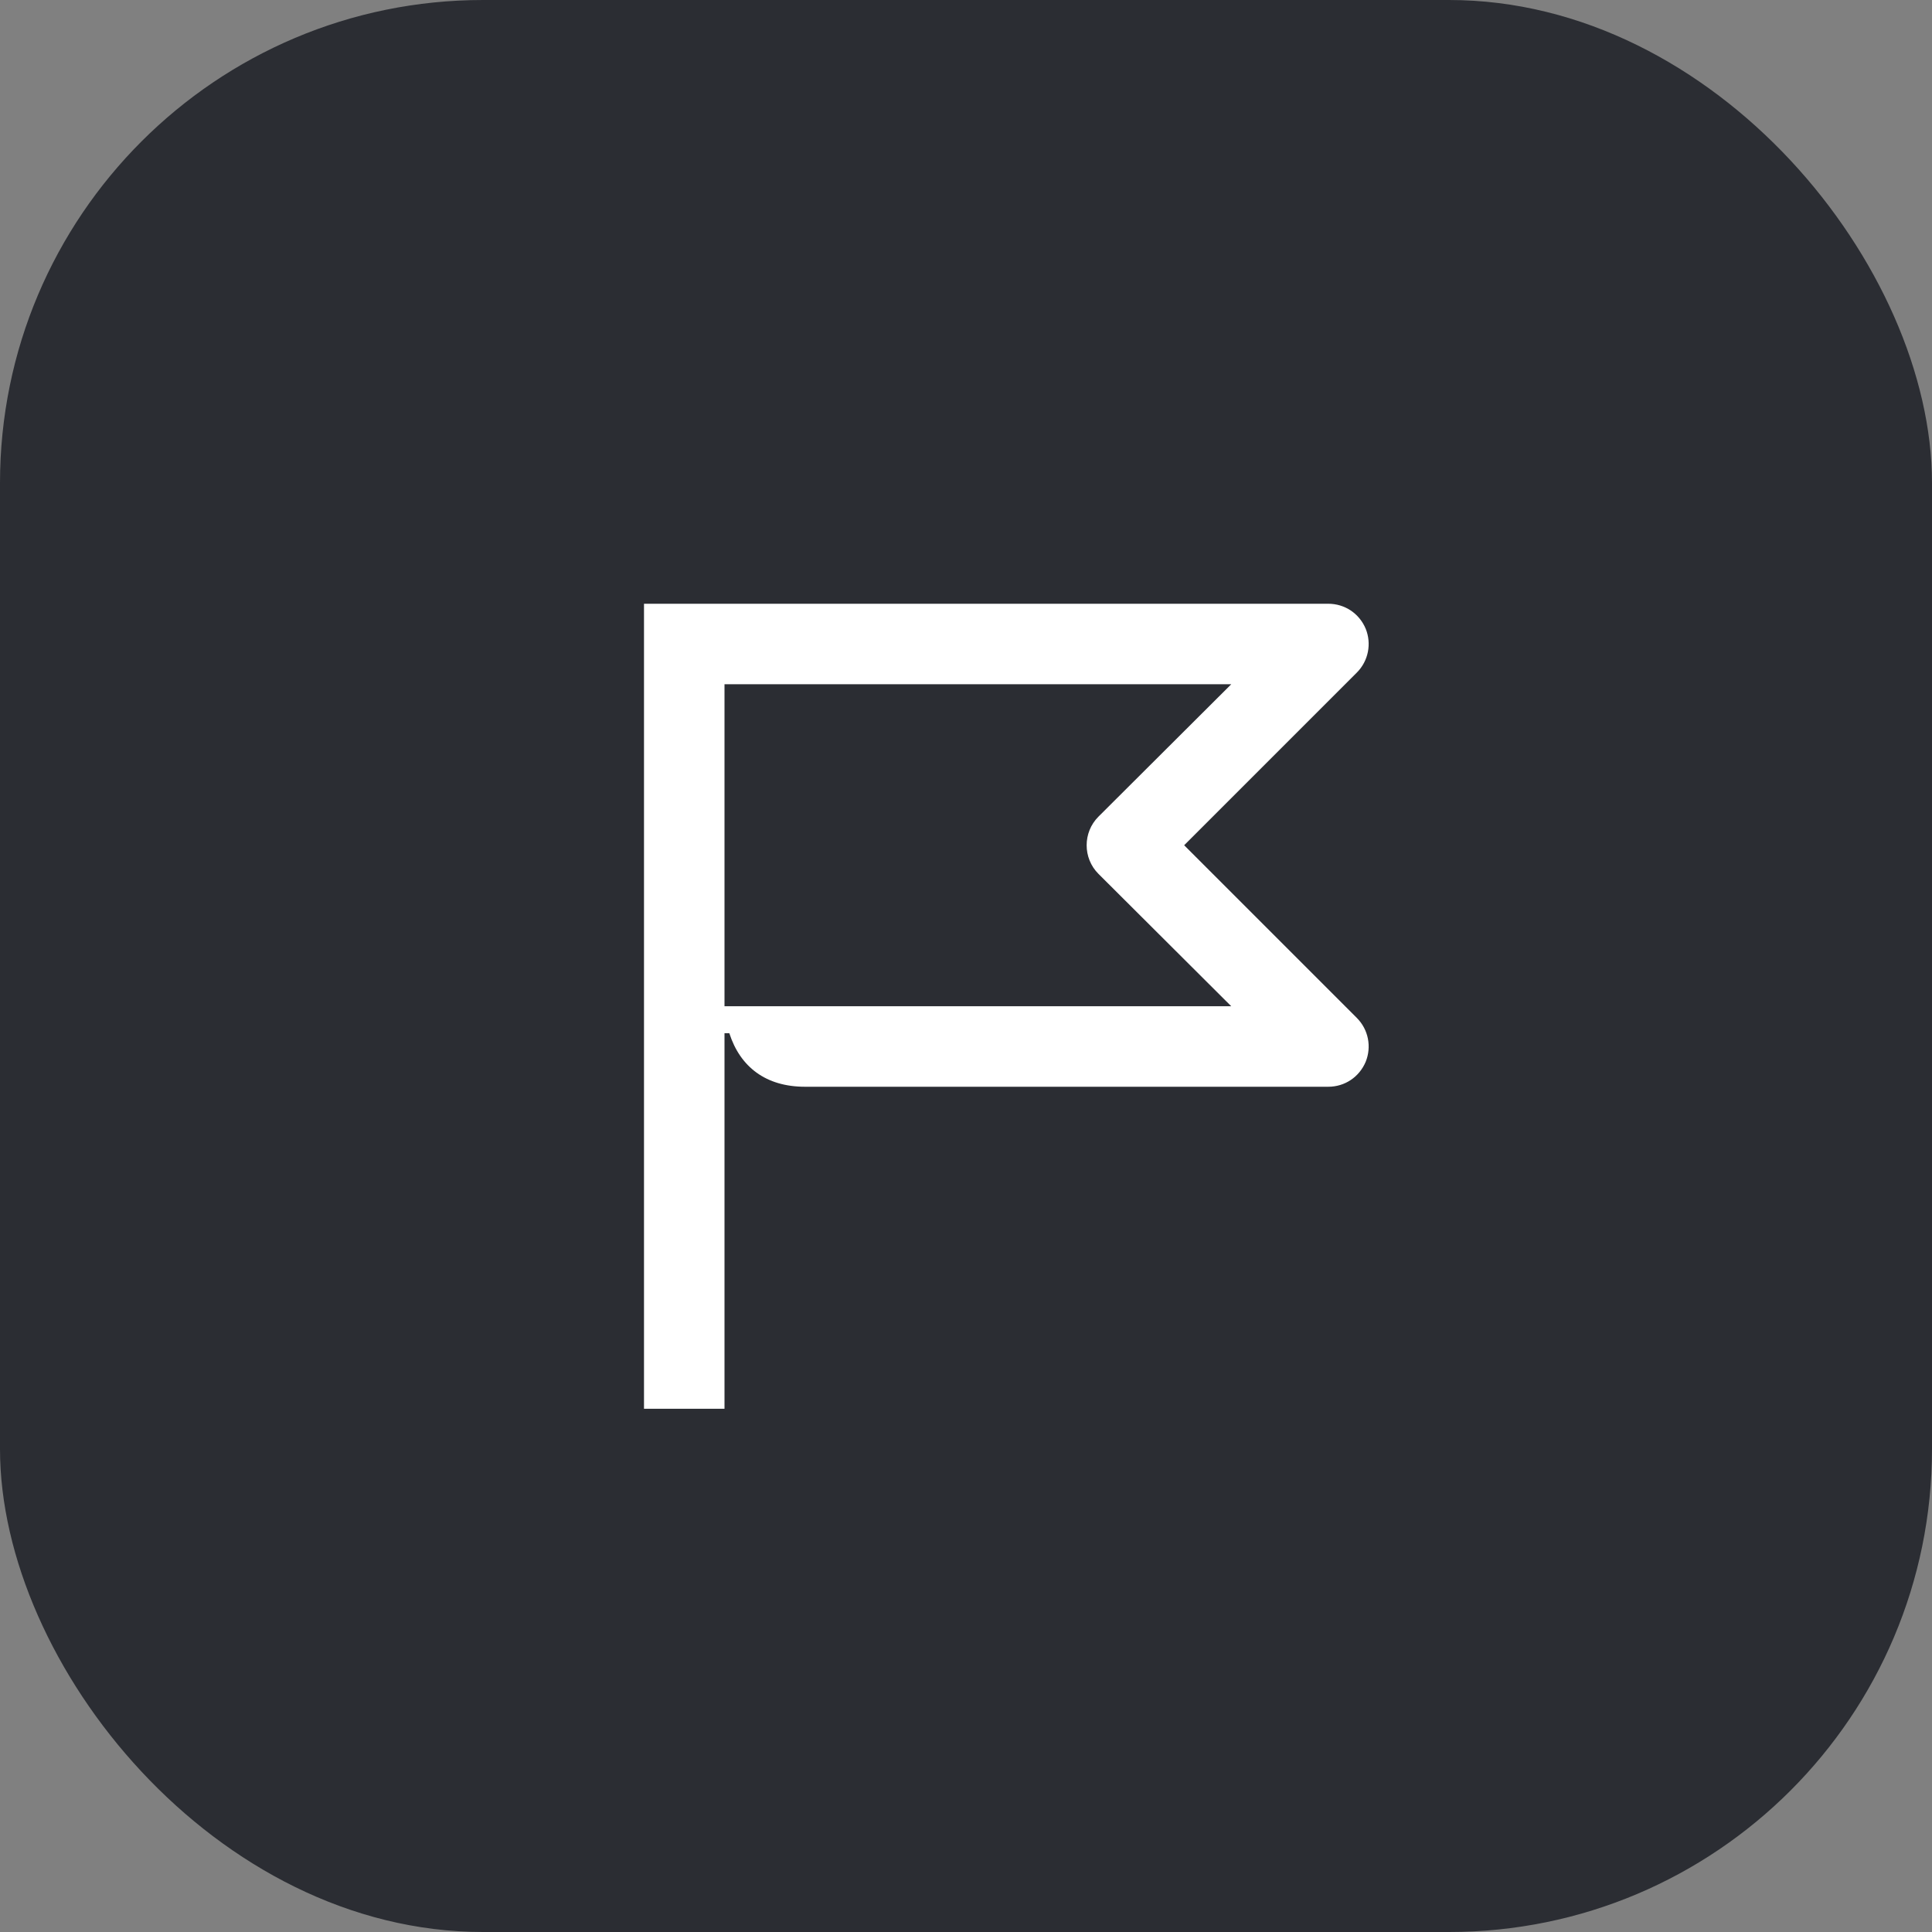 <svg width="48" height="48" viewBox="0 0 48 48" fill="none" xmlns="http://www.w3.org/2000/svg">
<rect x="0" y="0" width="48" height="48" fill="#808080" stroke="none"/>
<rect width="48" height="48" rx="12" fill="#2B2D33"/>
<path d="M29.42 21L33.71 16.71C34 16.42 34.08 15.99 33.93 15.62C33.77 15.24 33.41 15 33 15H16V35H18V25.67H18.12C18.39 26.51 19.03 27 20 27H33C33.41 27 33.77 26.76 33.93 26.38C34.08 26.01 34 25.58 33.71 25.29L29.42 21ZM18 25V17H30.59L27.29 20.29C26.9 20.68 26.9 21.32 27.29 21.71L30.59 25H18Z" fill="white"/>
</svg>
